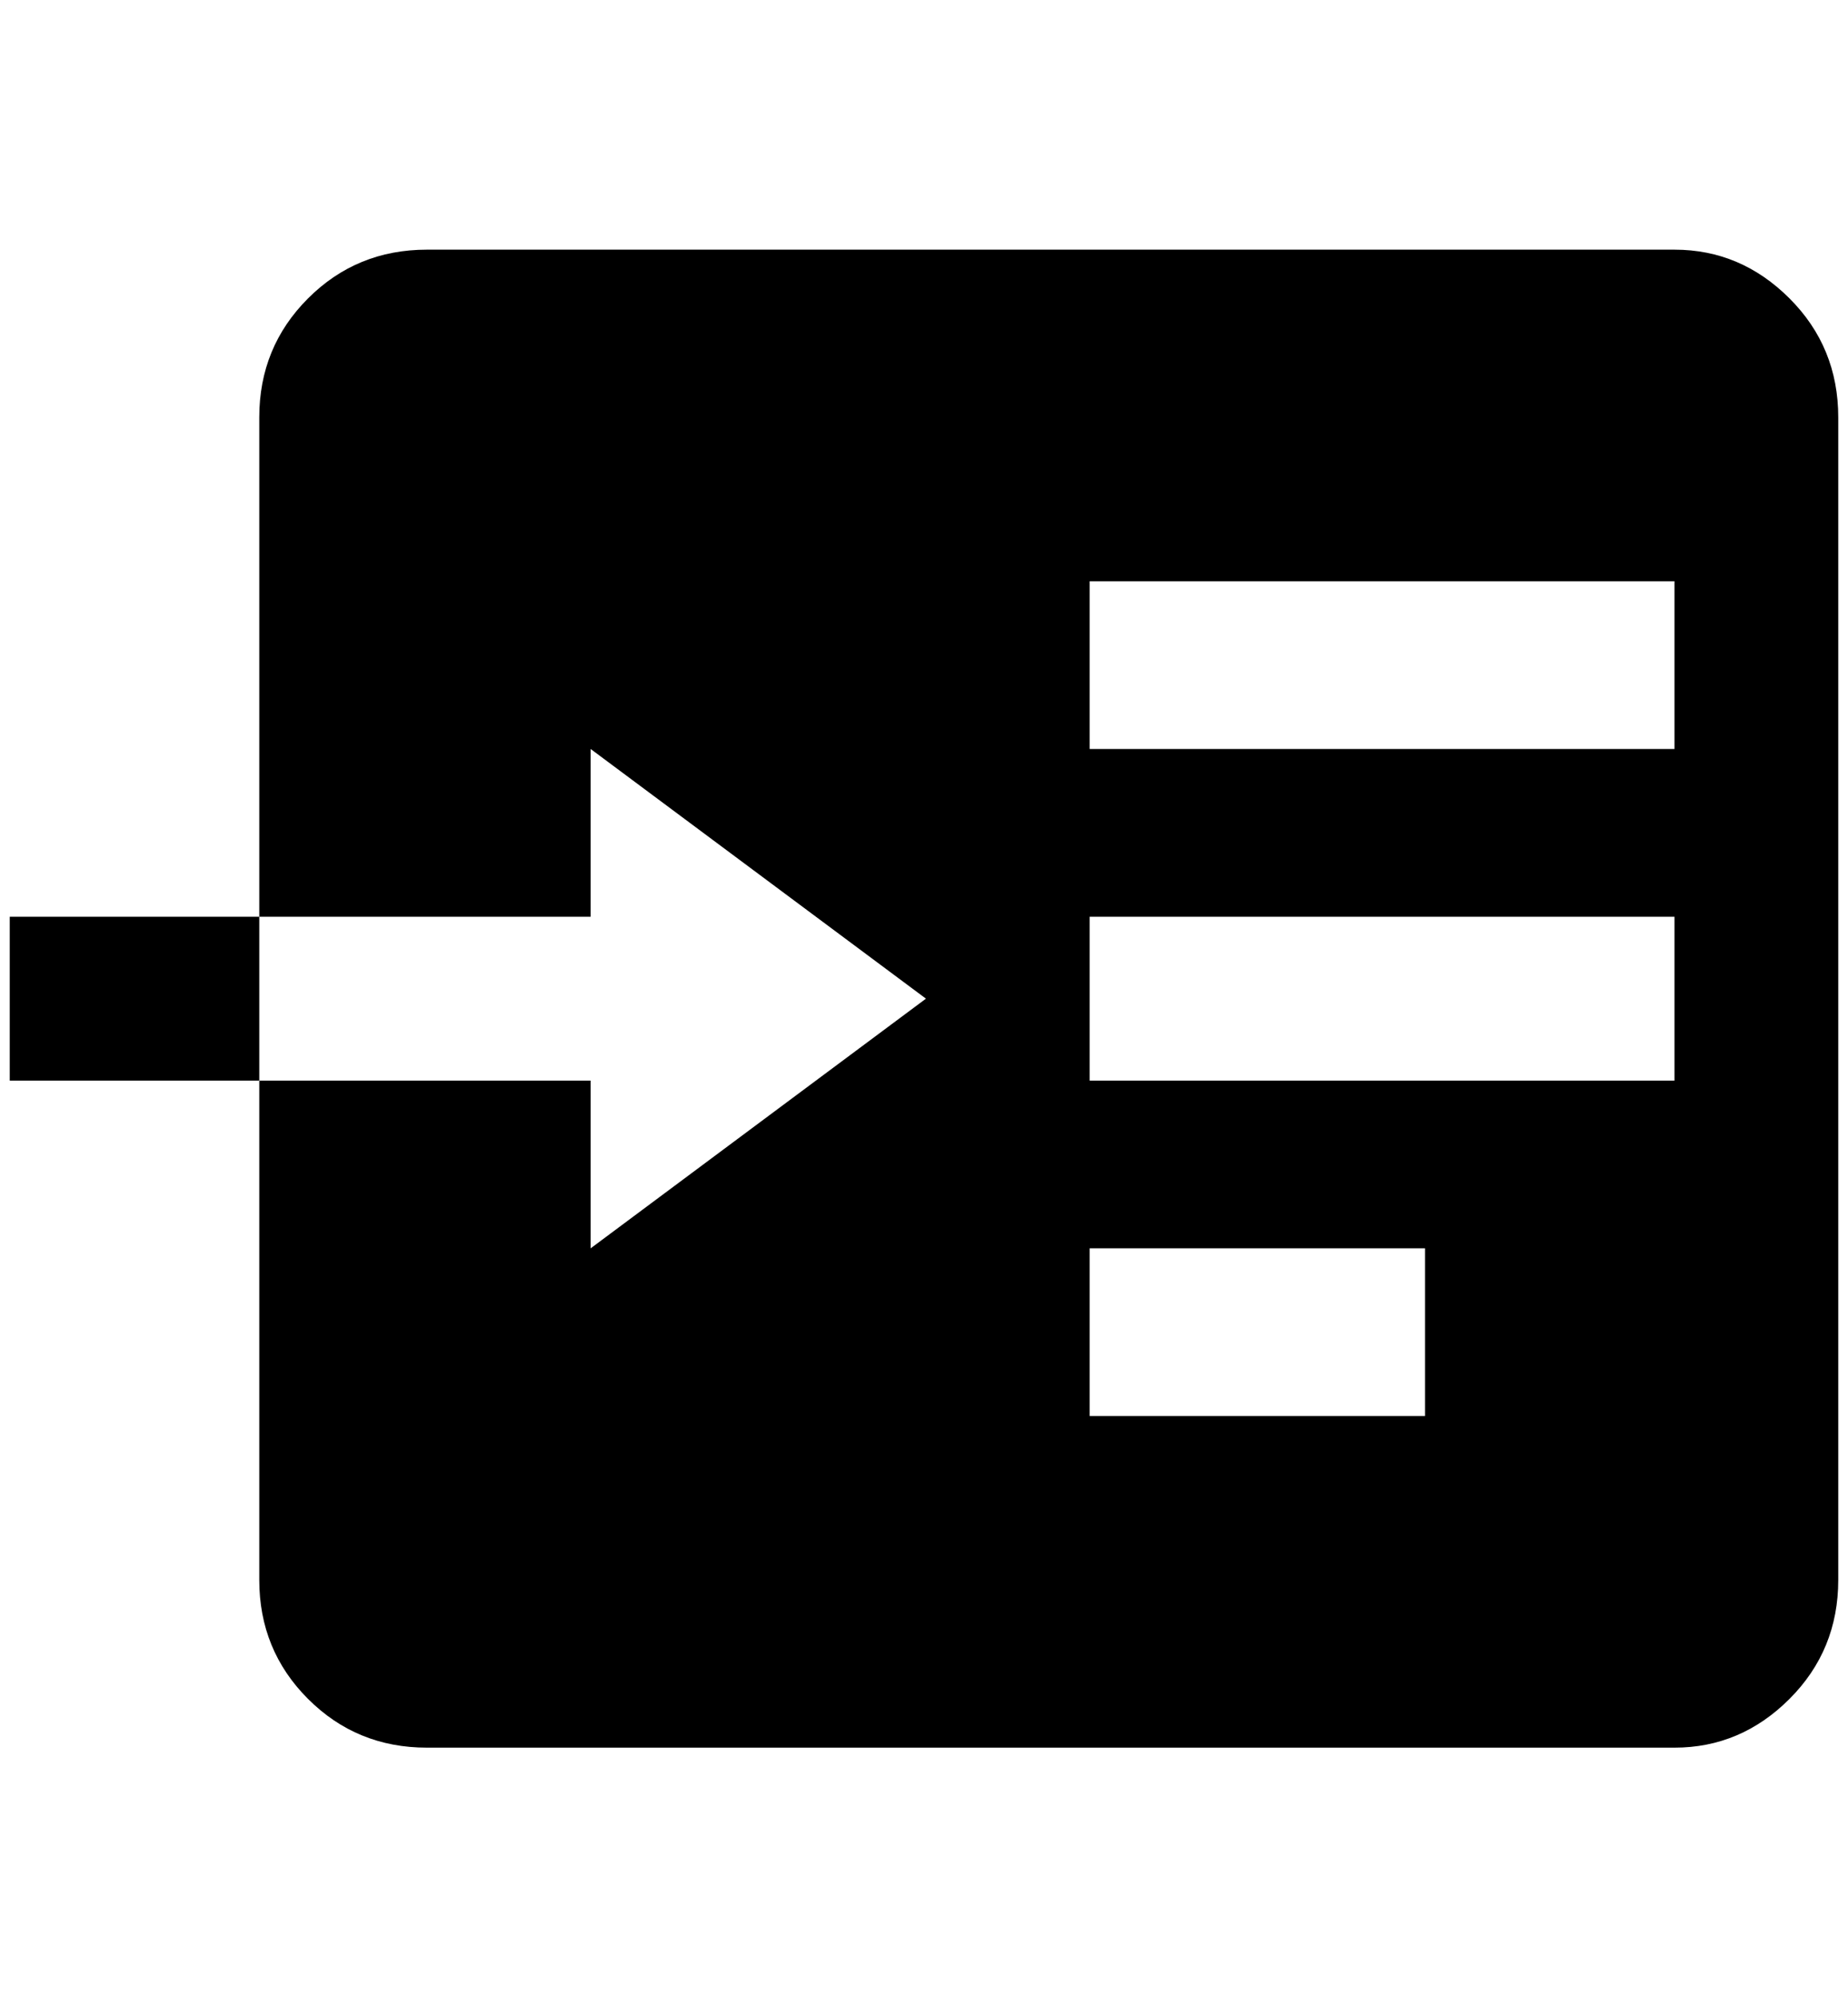 <?xml version="1.0" standalone="no"?>
<!DOCTYPE svg PUBLIC "-//W3C//DTD SVG 1.1//EN" "http://www.w3.org/Graphics/SVG/1.1/DTD/svg11.dtd" >
<svg xmlns="http://www.w3.org/2000/svg" xmlns:xlink="http://www.w3.org/1999/xlink" version="1.1" viewBox="-10 0 1896 2048">
   <path fill="currentColor"
d="M1708 256h-1280q-72 0 -122 50t-50 122v512h340v-172l344 256l-344 256v-172h-340v512q0 72 50 122t122 50h1280q68 0 118 -50t50 -122v-1192q0 -72 -50 -122t-118 -50zM1452 1452h-344v-172h344v172zM1708 1108h-600v-168h600v168zM1708 768h-600v-172h600v172z
M256 1108h-256v-168h256v168z" />
</svg>
